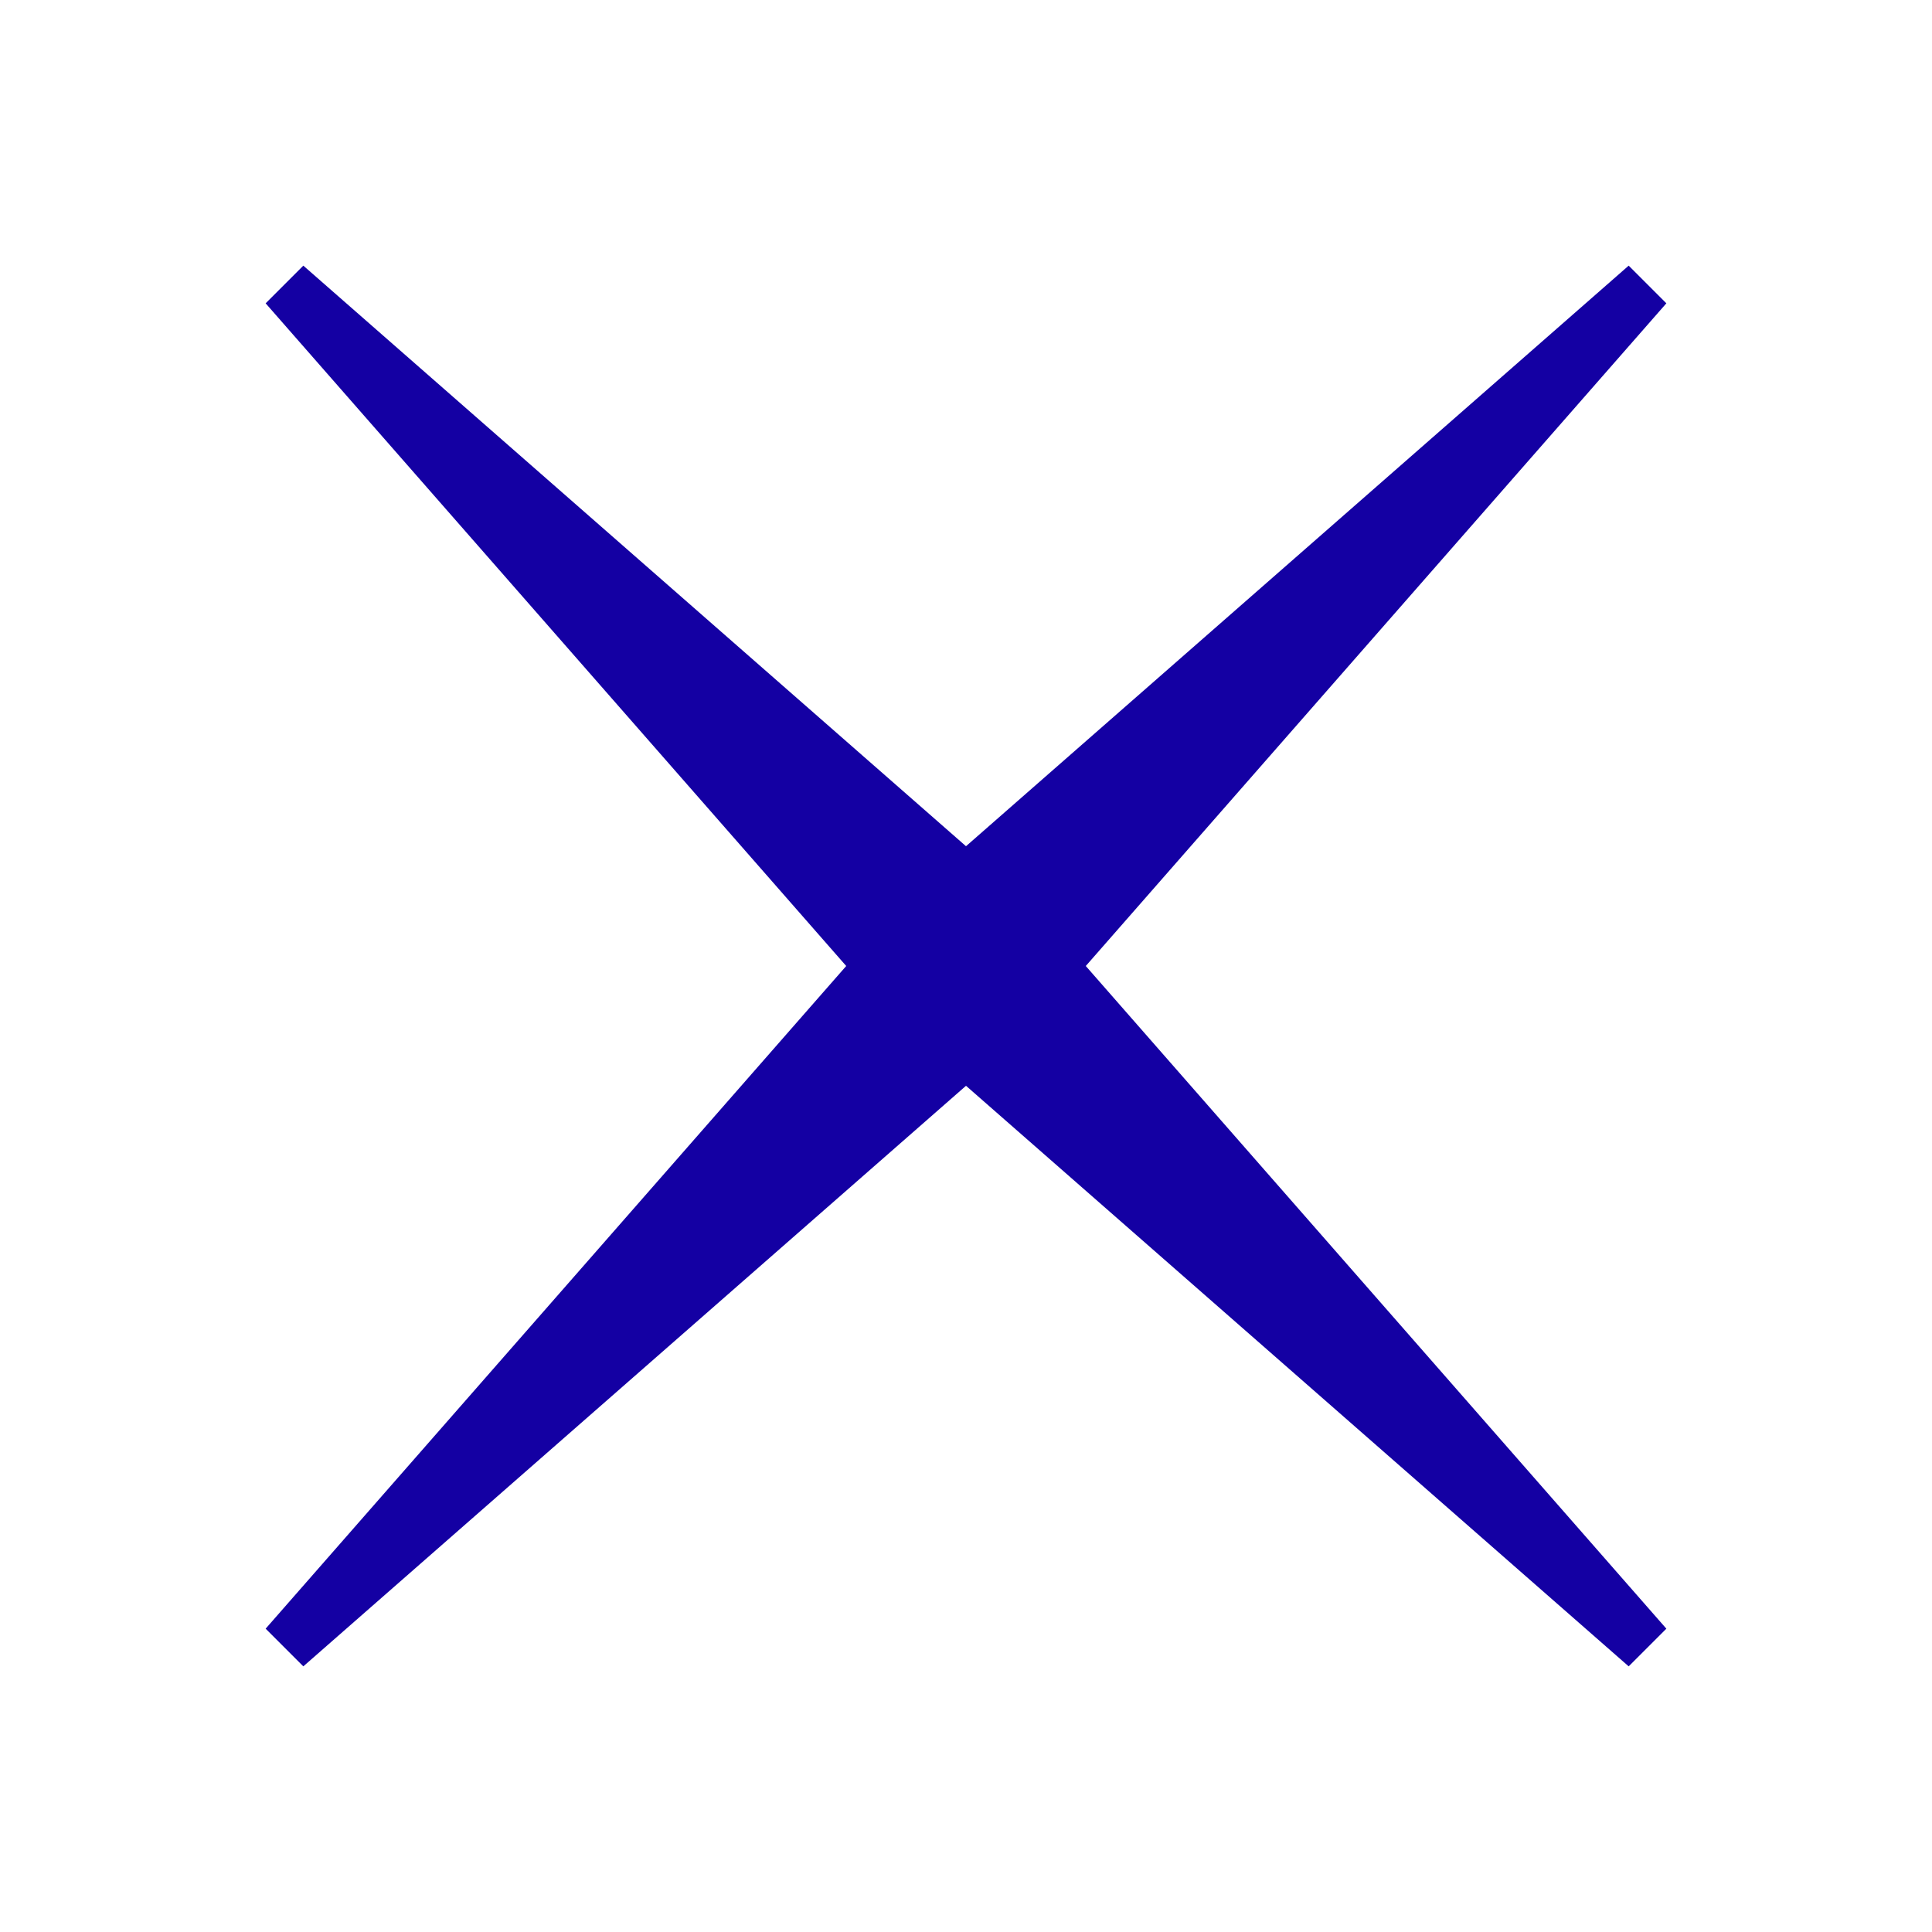 <?xml version="1.0" encoding="utf-8"?>
<!-- Generator: Adobe Illustrator 26.0.1, SVG Export Plug-In . SVG Version: 6.00 Build 0)  -->
<svg version="1.1" id="Layer_1" xmlns="http://www.w3.org/2000/svg" xmlns:xlink="http://www.w3.org/1999/xlink" x="0px" y="0px"
	 viewBox="0 0 20 20" style="enable-background:new 0 0 20 20;" xml:space="preserve">
<polygon fill="#1400a3" points="17.25,3.14 16.86,2.75 10,8.76 3.14,2.75 2.75,3.14 8.76,10 2.75,16.86 3.14,17.25 10,11.24 16.86,17.25
	17.25,16.86 11.24,10 "/>
</svg>
